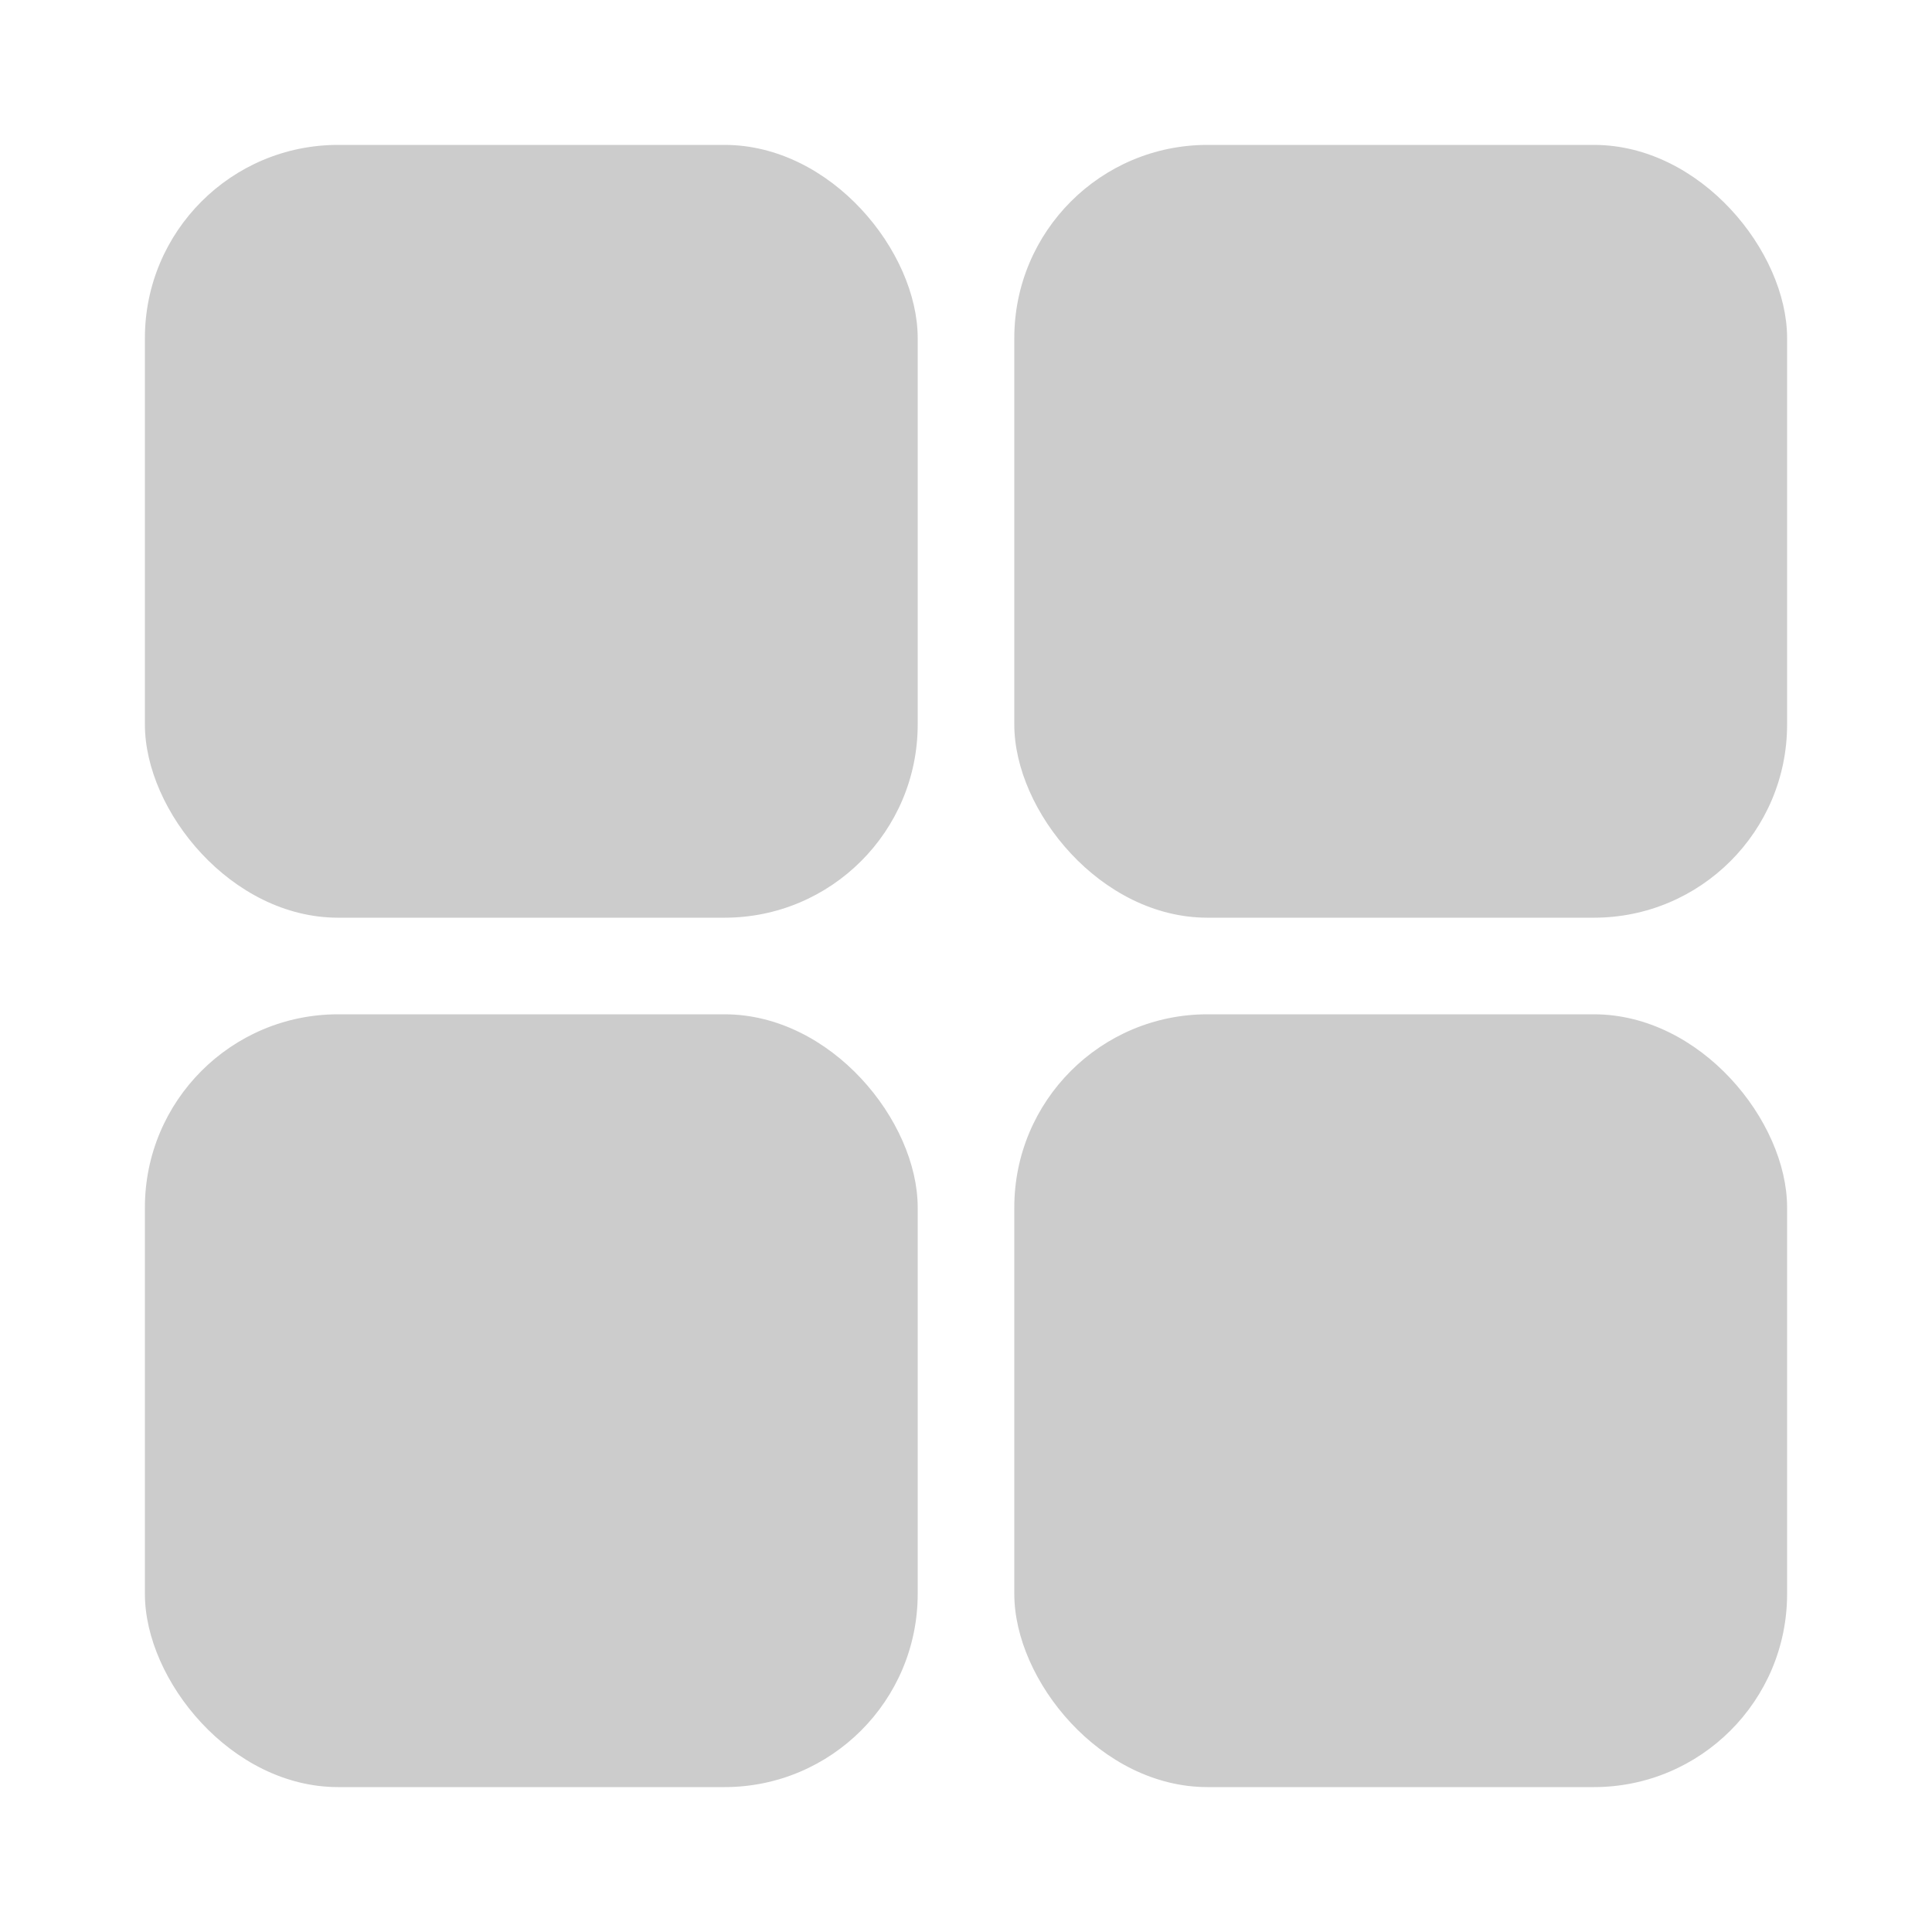 <?xml version="1.0" encoding="UTF-8" standalone="no"?>
<!-- Created with Inkscape (http://www.inkscape.org/) -->

<svg
   width="10mm"
   height="10mm"
   viewBox="0 0 10 10"
   version="1.1"
   id="svg5"
   inkscape:version="1.1.1 (3bf5ae0d25, 2021-09-20)"
   sodipodi:docname="icon.svg"
   xmlns:inkscape="http://www.inkscape.org/namespaces/inkscape"
   xmlns:sodipodi="http://sodipodi.sourceforge.net/DTD/sodipodi-0.dtd"
   xmlns="http://www.w3.org/2000/svg"
   xmlns:svg="http://www.w3.org/2000/svg">
  <sodipodi:namedview
     id="namedview7"
     pagecolor="#505050"
     bordercolor="#eeeeee"
     borderopacity="1"
     inkscape:pageshadow="0"
     inkscape:pageopacity="0"
     inkscape:pagecheckerboard="0"
     inkscape:document-units="mm"
     showgrid="false"
     width="10mm"
     inkscape:zoom="12.443434"
     inkscape:cx="25.756555"
     inkscape:cy="22.381281"
     inkscape:window-width="1581"
     inkscape:window-height="1161"
     inkscape:window-x="987"
     inkscape:window-y="0"
     inkscape:window-maximized="0"
     inkscape:current-layer="layer1" />
  <defs
     id="defs2" />
  <g
     inkscape:label="Layer 1"
     inkscape:groupmode="layer"
     id="layer1">
    <rect
       style="fill:#cccccc;fill-opacity:1;stroke-width:0.247"
       id="rect846"
       width="4"
       height="4"
       x="0.75"
       y="0.75"
       rx="1"
       ry="1" />
    <rect
       style="fill:#cccccc;fill-opacity:1;stroke-width:0.247"
       id="rect846"
       width="4"
       height="4"
       x="5.25"
       y="0.75"
       rx="1"
       ry="1" />
    <rect
       style="fill:#cccccc;fill-opacity:1;stroke-width:0.247"
       id="rect846"
       width="4"
       height="4"
       x="0.75"
       y="5.25"
       rx="1"
       ry="1" />
    <rect
       style="fill:#cccccc;fill-opacity:1;stroke-width:0.247"
       id="rect846"
       width="4"
       height="4"
       x="5.25"
       y="5.25"
       rx="1"
       ry="1" />
  </g>
</svg>
